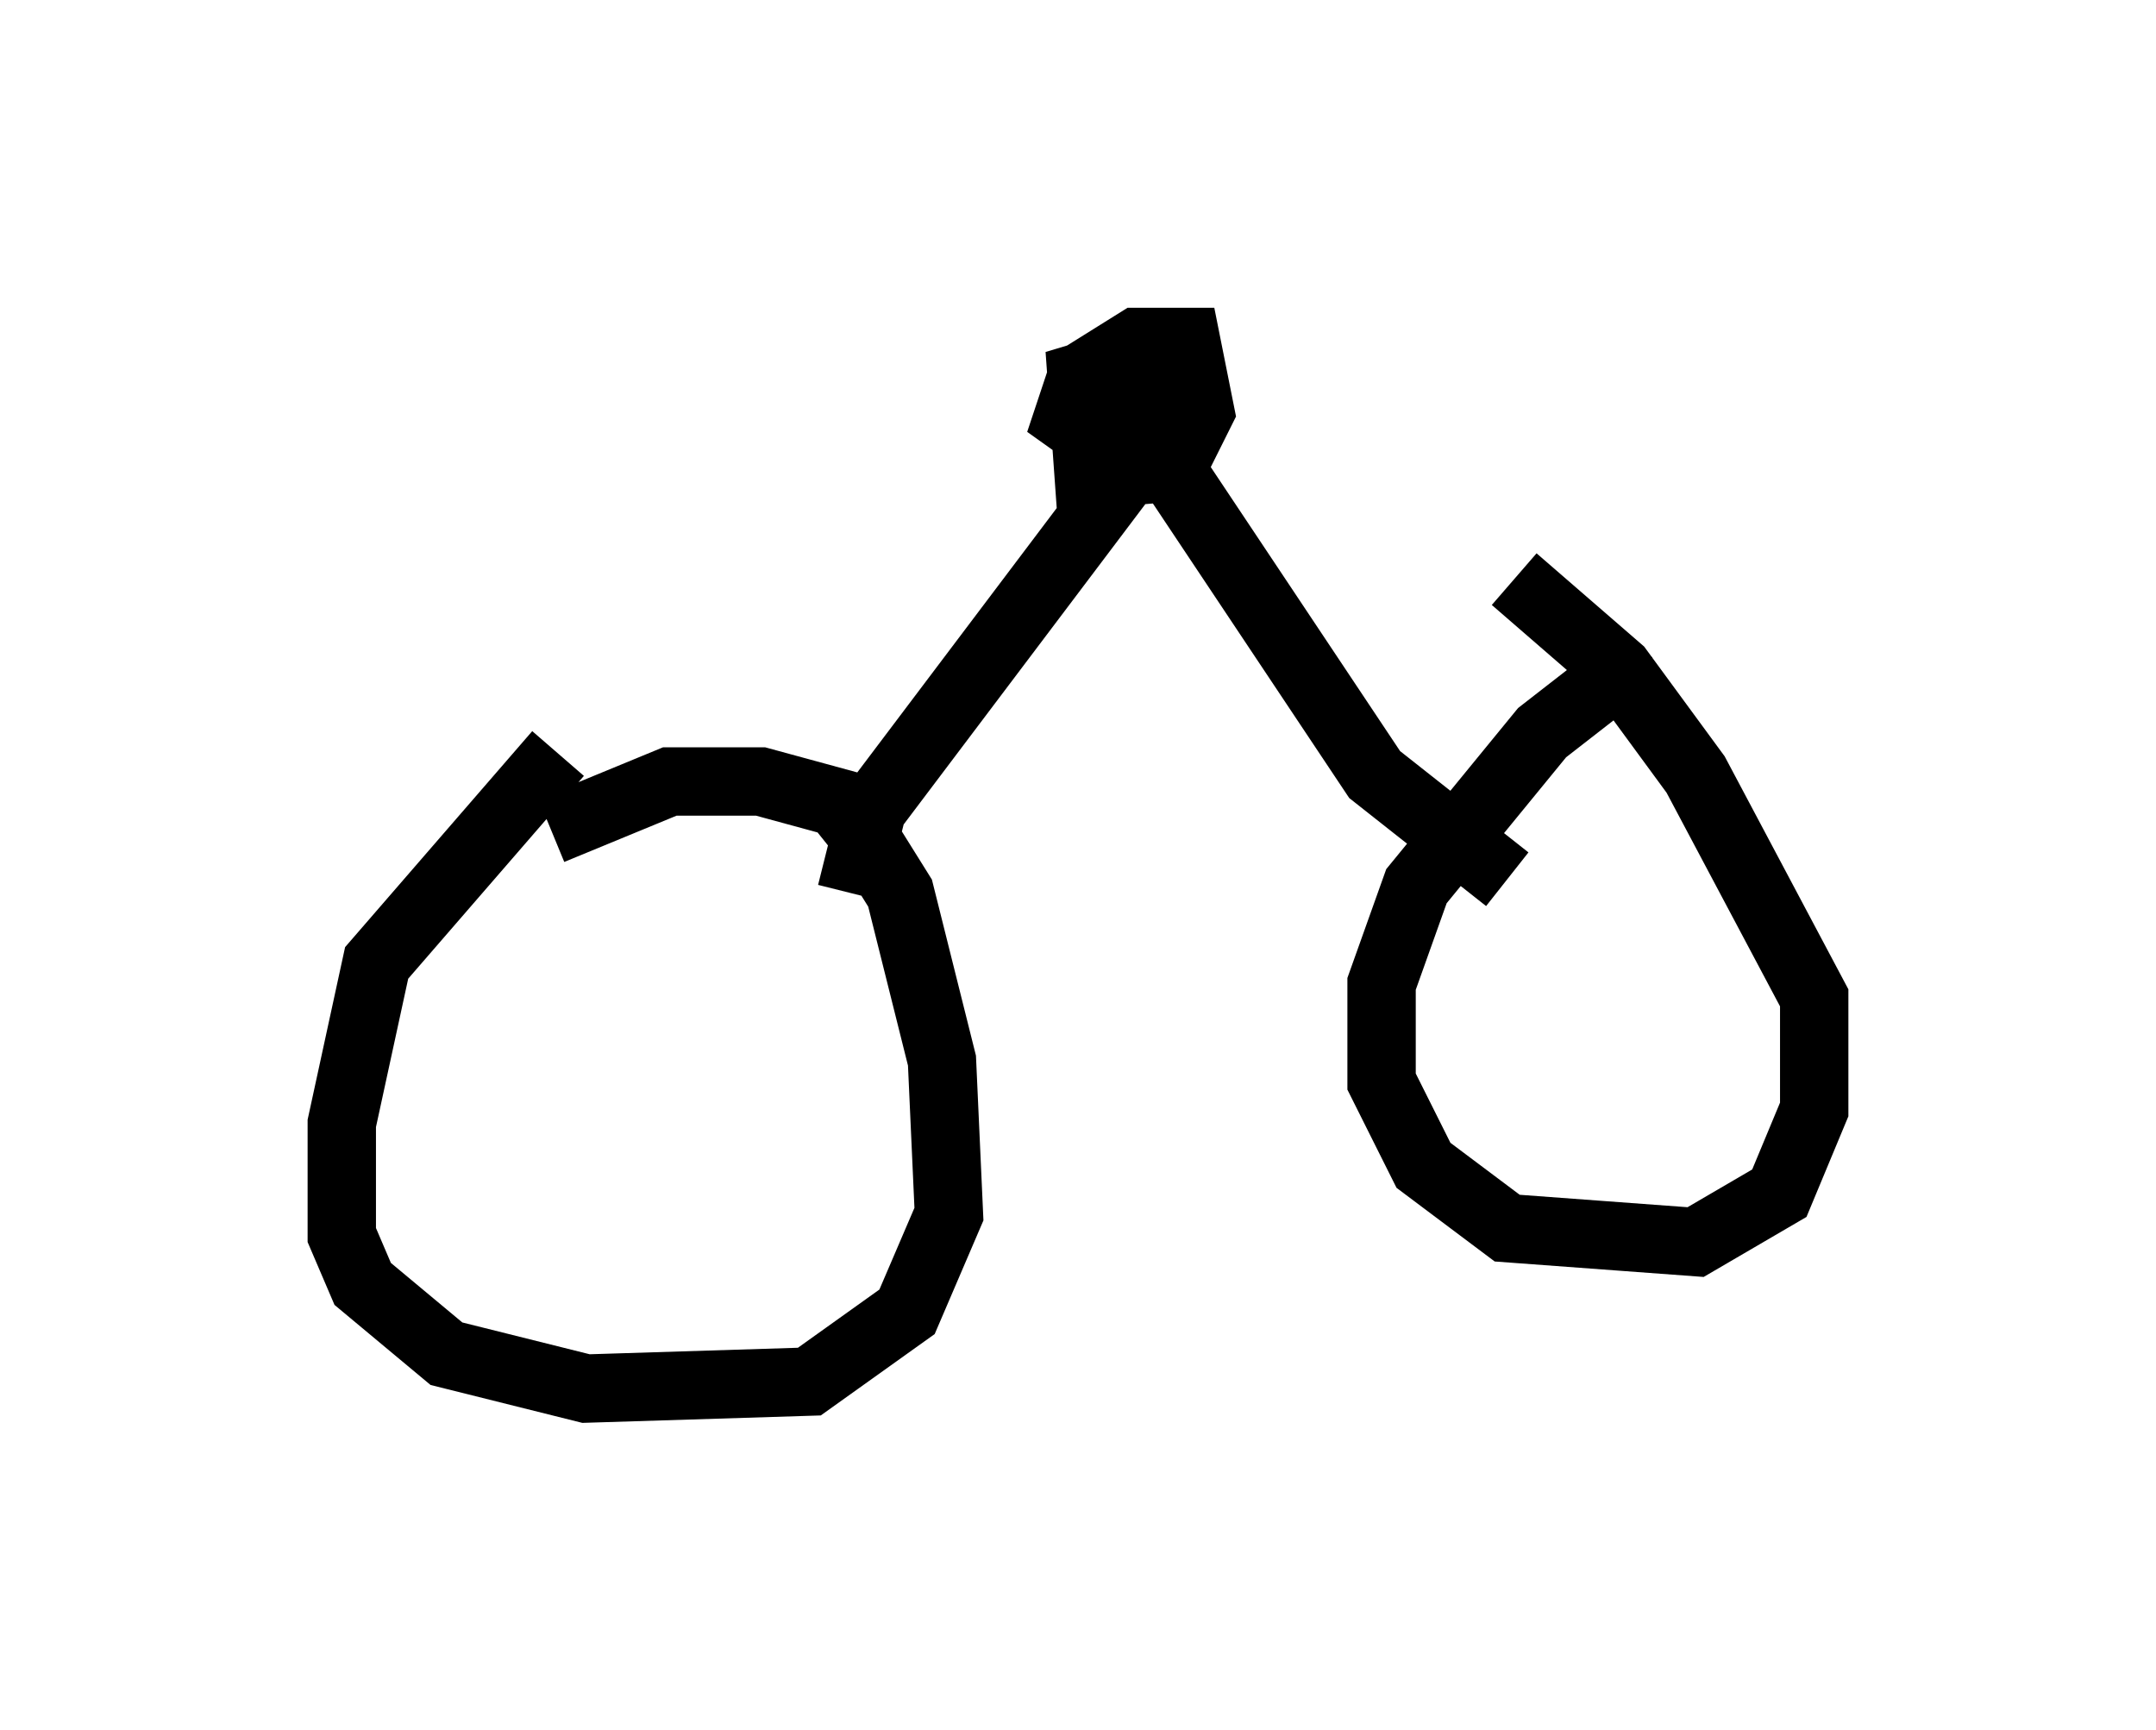 <?xml version="1.0" encoding="utf-8" ?>
<svg baseProfile="full" height="25.313" version="1.1" width="31.54" xmlns="http://www.w3.org/2000/svg" xmlns:ev="http://www.w3.org/2001/xml-events" xmlns:xlink="http://www.w3.org/1999/xlink"><defs /><rect fill="white" height="25.313" width="31.54" x="0" y="0" /><path d="M9.083, 10.819 m-0.919, 0.204 l-2.654, 3.063 -0.51, 2.348 l0.0, 1.633 0.306, 0.715 l1.225, 1.021 2.042, 0.51 l3.267, -0.102 1.429, -1.021 l0.613, -1.429 -0.102, -2.246 l-0.613, -2.45 -0.51, -0.817 l-0.408, -0.51 -1.123, -0.306 l-1.327, 0.0 -1.735, 0.715 m16.027, -2.042 l-0.613, -0.102 -0.919, 0.715 l-1.838, 2.246 -0.51, 1.429 l0.0, 1.429 0.613, 1.225 l1.225, 0.919 2.756, 0.204 l1.225, -0.715 0.51, -1.225 l0.0, -1.633 -1.735, -3.267 l-1.123, -1.531 -1.531, -1.327 m-9.698, 4.594 l0.306, -1.225 4.39, -5.819 l0.613, -0.204 m4.288, 7.044 l-1.94, -1.531 -3.675, -5.513 m-0.102, 0.817 l-0.715, -0.51 0.204, -0.613 l0.817, -0.51 0.715, 0.0 l0.204, 1.021 -0.408, 0.817 l-1.225, 0.102 -0.102, -1.429 l1.021, -0.306 0.0, 0.817 l-0.408, 0.817 -0.408, 0.102 m1.735, -0.204 " fill="none" stroke="black" stroke-width="1" /></svg>